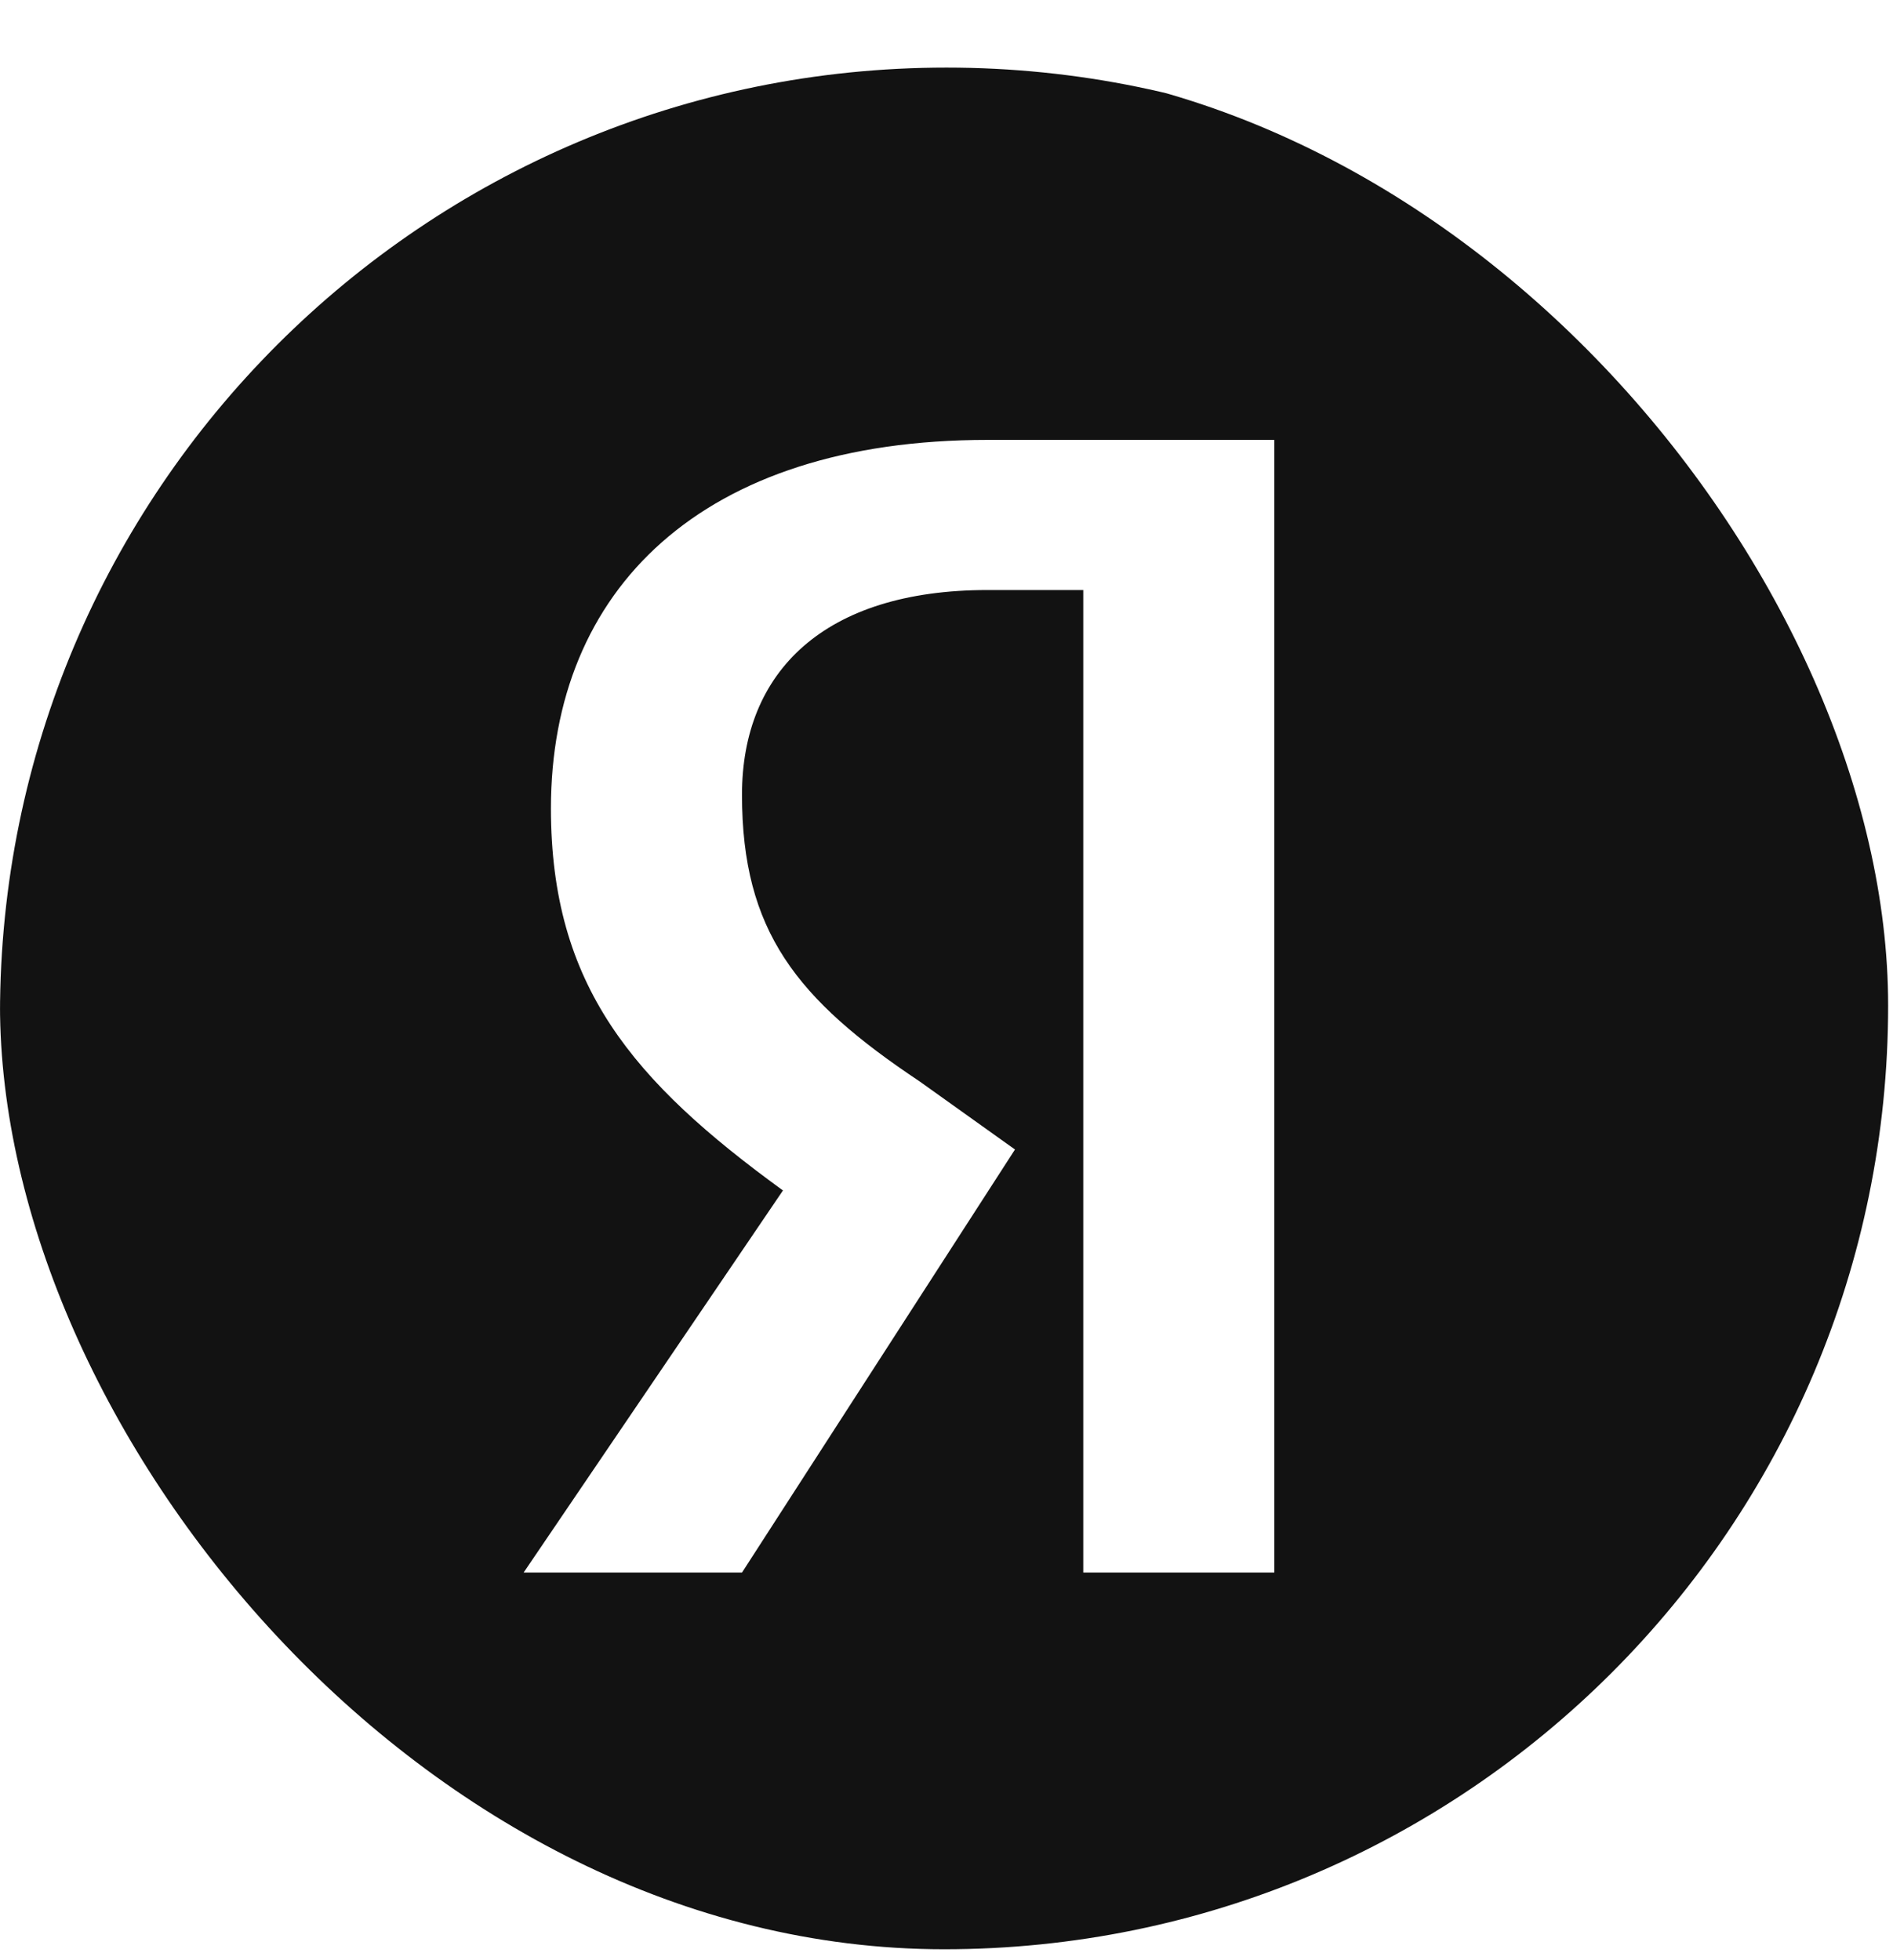 <svg width="28" height="29" viewBox="0 0 28 29" fill="none" xmlns="http://www.w3.org/2000/svg">
<g clip-path="url(#clip0_4103_5416)">
<path fill-rule="evenodd" clip-rule="evenodd" d="M14 29C21.732 29 28 22.732 28 15C28 7.268 21.732 1 14 1C6.268 1 0 7.268 0 15C0 22.732 6.268 29 14 29ZM14.609 8.729H16.023V23.265H18.849V6.508H14.609C10.37 6.508 8.149 8.729 8.149 11.959C8.149 14.583 9.36 15.997 11.581 17.612L7.745 23.265H10.975L15.013 17.006L13.6 15.997C11.783 14.785 10.975 13.776 10.975 11.757C10.975 9.94 12.187 8.729 14.609 8.729Z" fill="#121212"/>
</g>
<defs>
<clipPath id="clip0_4103_5416">
<rect y="0.91" width="27.928" height="27.928" rx="13.964" fill="white"/>
</clipPath>
</defs>
</svg>
